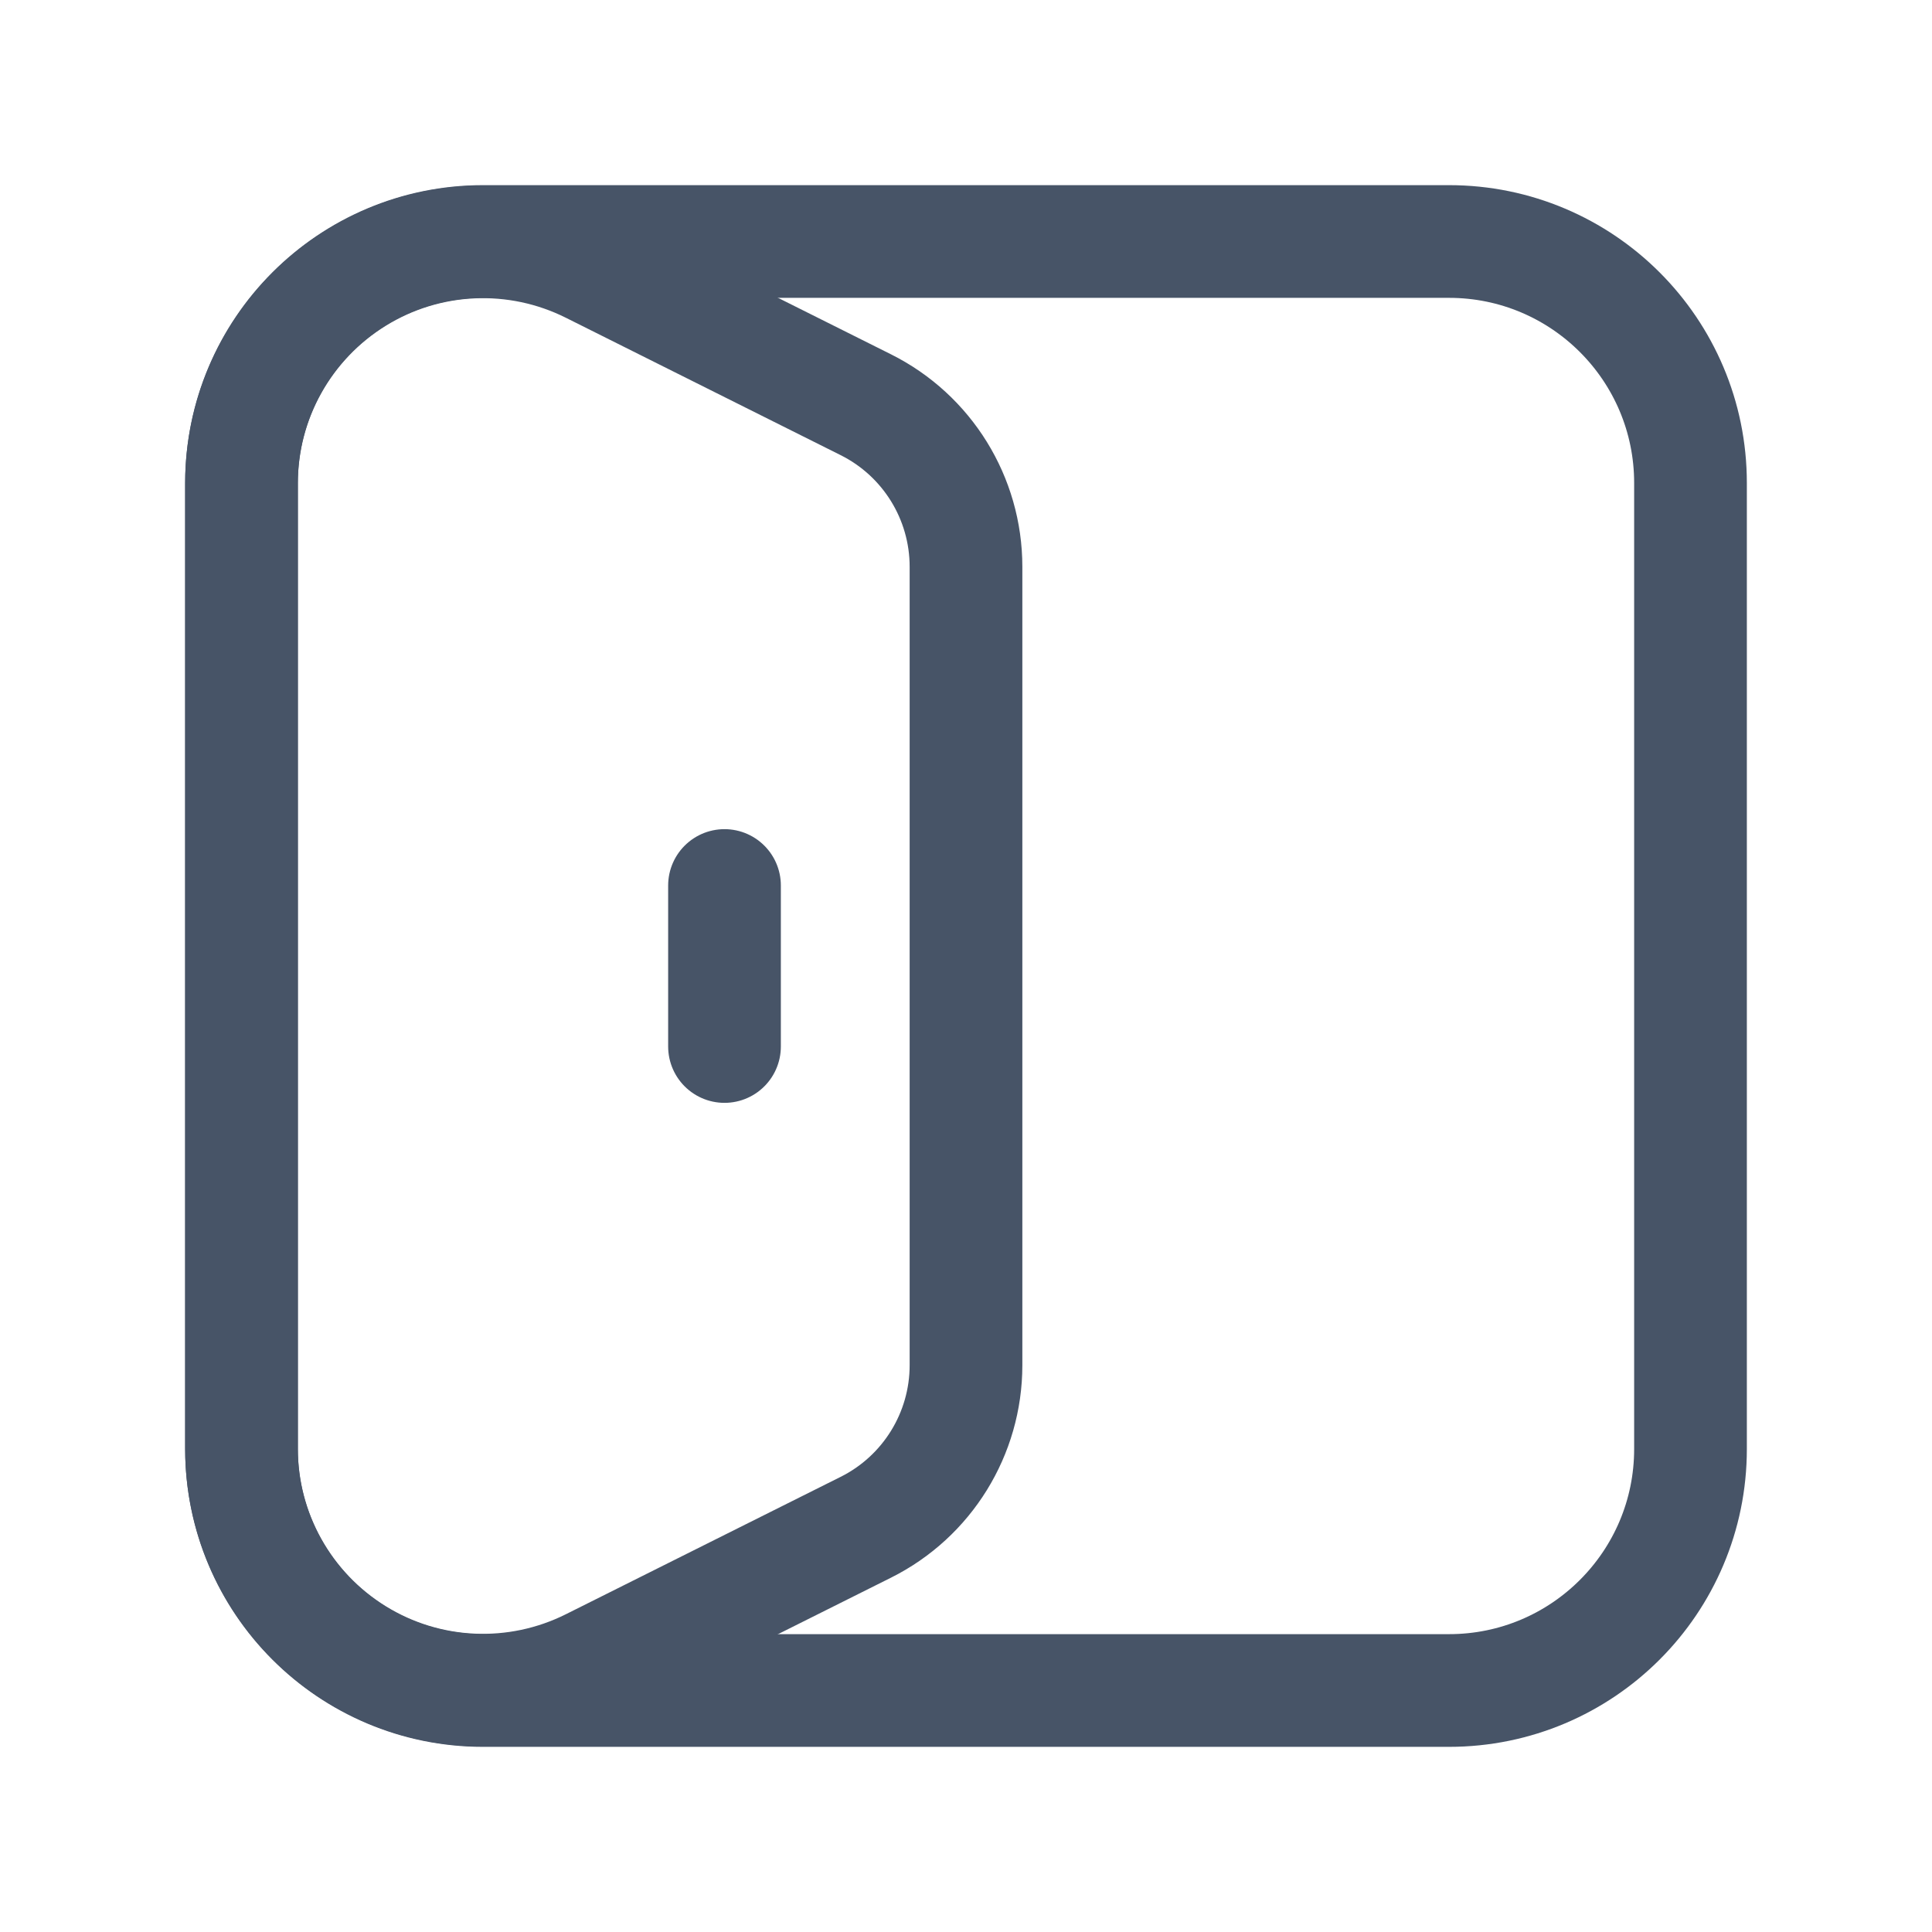 <svg width="24" height="24" viewBox="0 0 24 24" fill="none" xmlns="http://www.w3.org/2000/svg">
<path fill-rule="evenodd" clip-rule="evenodd" d="M6 3H18C19.657 3 21 4.343 21 6V18C21 19.657 19.657 21 18 21H6C4.343 21 3 19.657 3 18V6C3 4.343 4.343 3 6 3Z" stroke="#475467" stroke-width="1.4" stroke-linecap="round" stroke-linejoin="round"/>
<path fill-rule="evenodd" clip-rule="evenodd" d="M12 16.959V7.041C12 6.188 11.518 5.409 10.756 5.028L7.342 3.321C6.412 2.856 5.307 2.905 4.423 3.452C3.538 3.999 3 4.964 3 6.004V17.996C3 19.036 3.538 20.001 4.423 20.548C5.307 21.095 6.412 21.144 7.342 20.679L10.756 18.972C11.518 18.591 12 17.812 12 16.959V16.959Z" stroke="#475467" stroke-width="1.4" stroke-linecap="round" stroke-linejoin="round"/>
<path d="M9 11V13" stroke="#475467" stroke-width="1.4" stroke-linecap="round" stroke-linejoin="round"/>
</svg>
